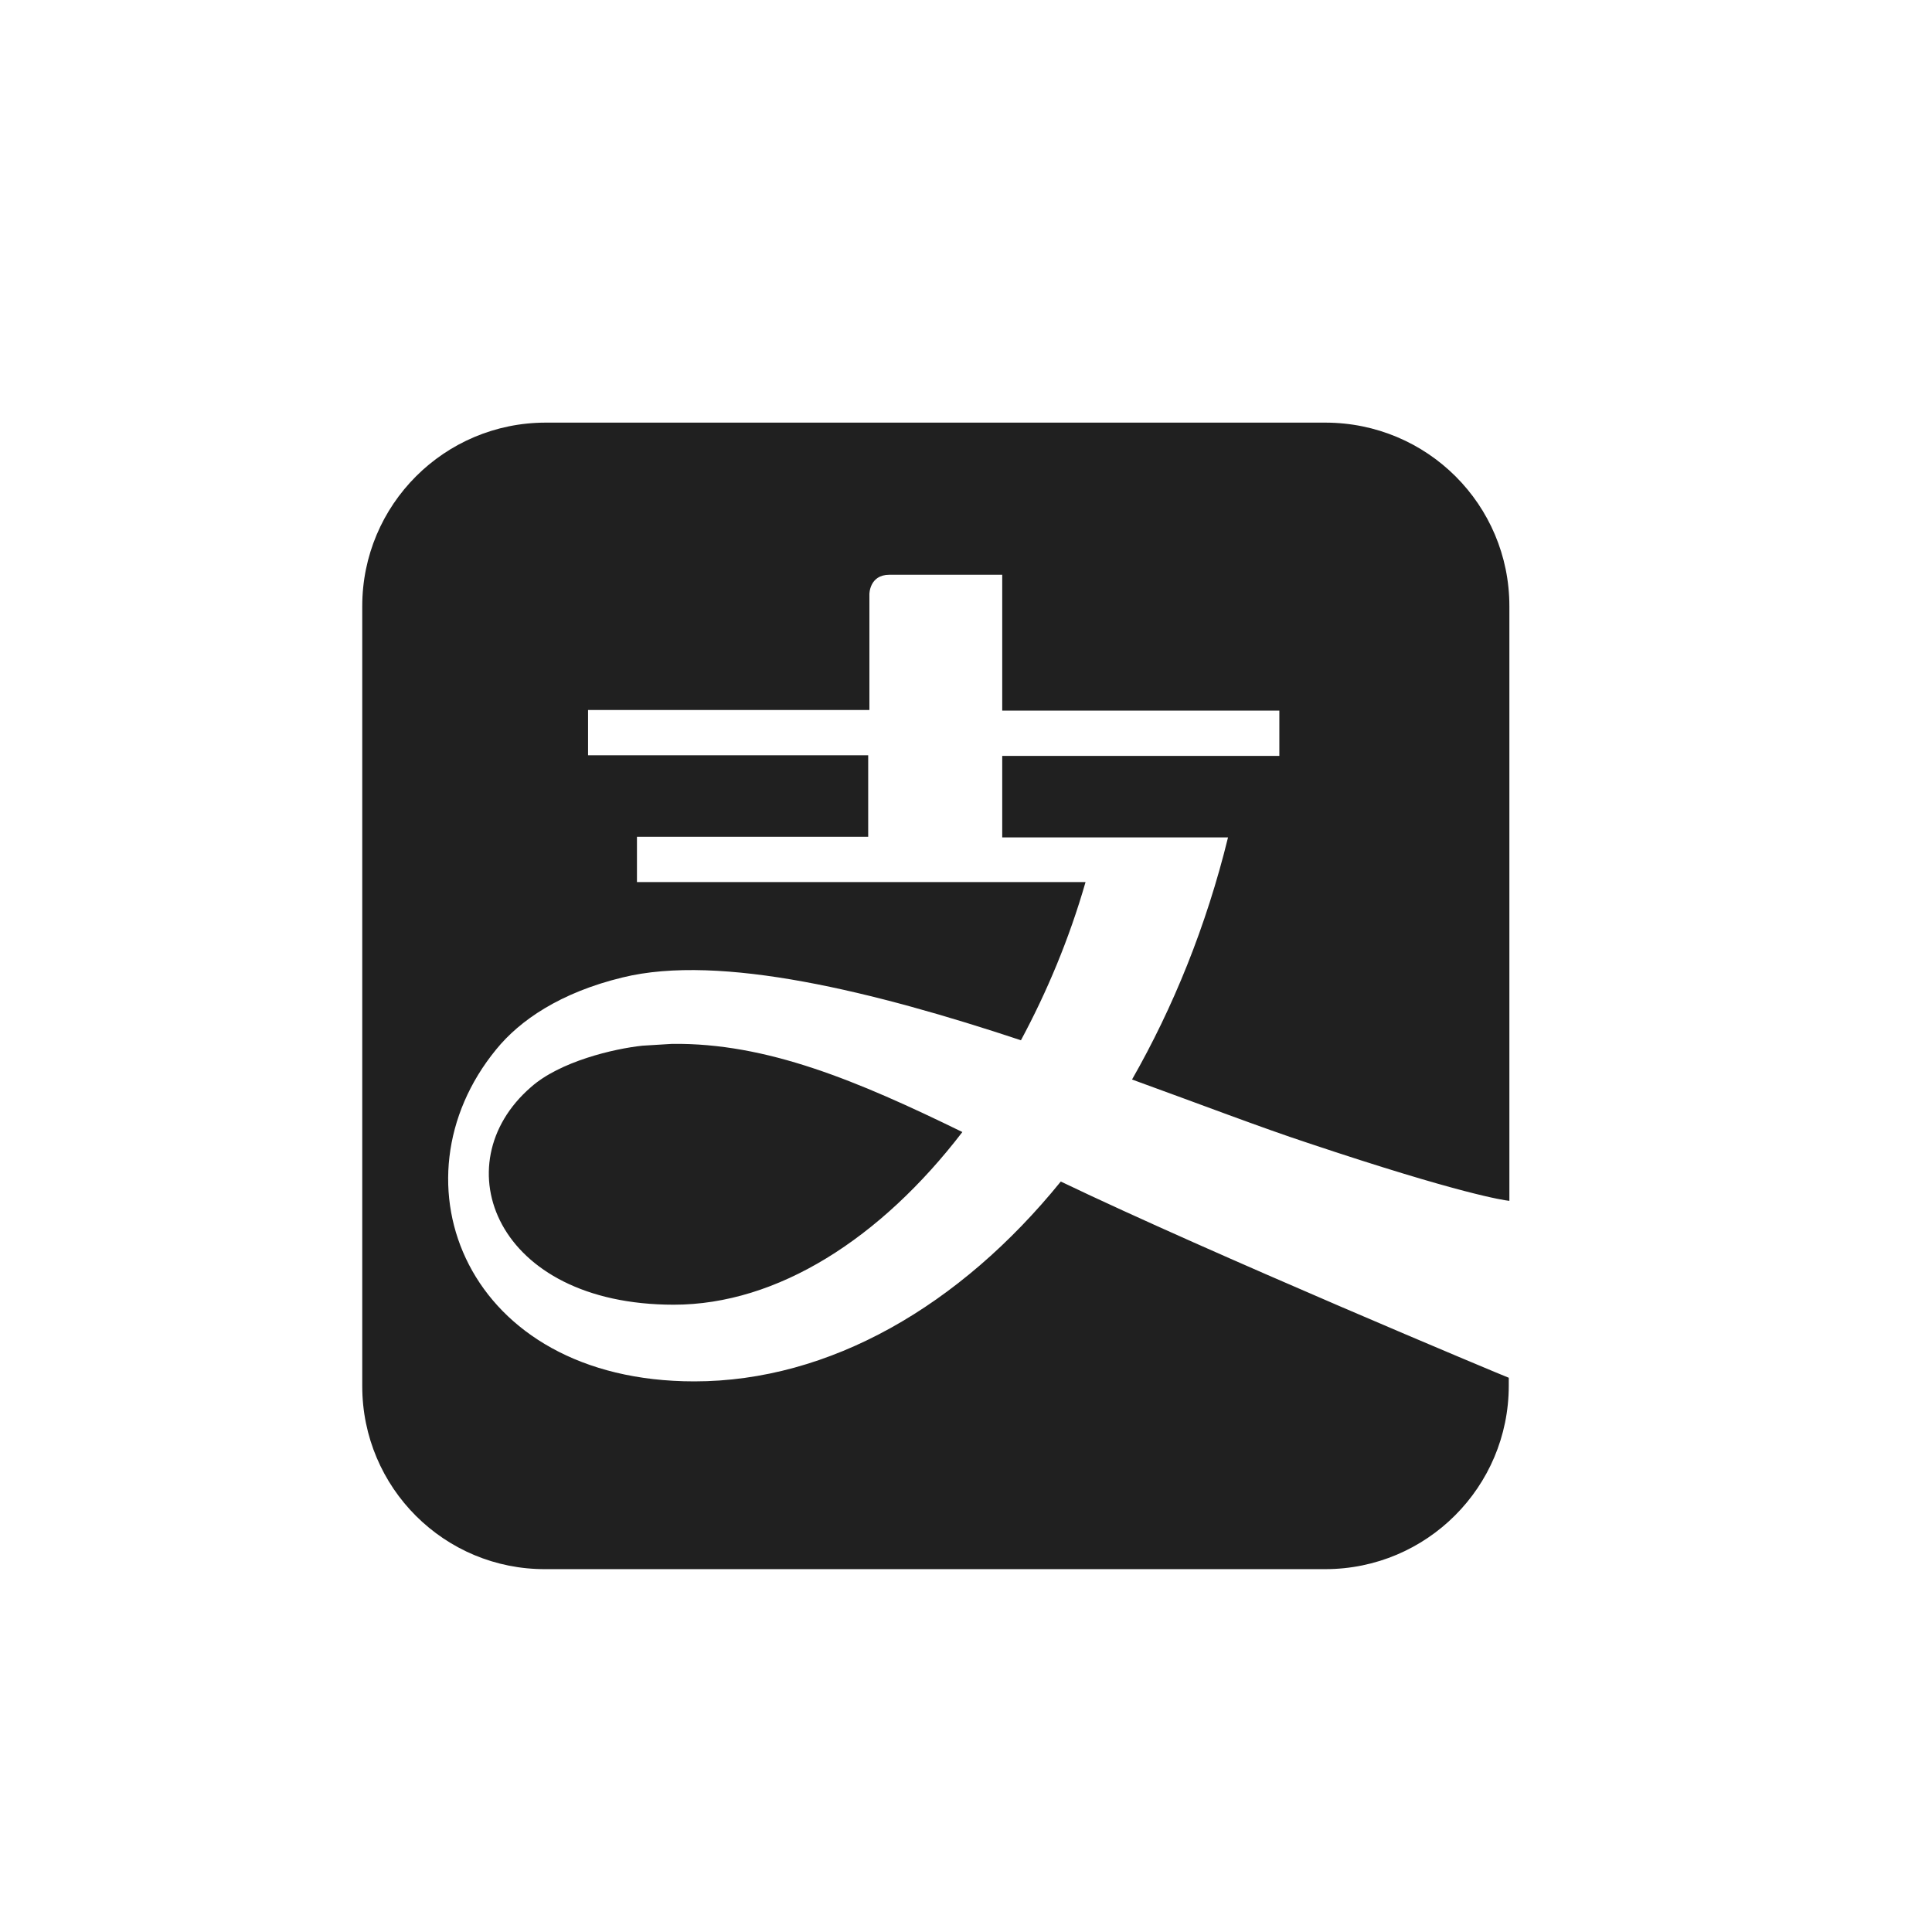 <svg width="32" height="32" viewBox="0 0 32 32" fill="none" xmlns="http://www.w3.org/2000/svg">
<path d="M18.75 17.88C19.43 16.69 19.98 15.34 20.34 13.87H16.6V12.52H21.19V11.77H16.6V9.52H14.73C14.4 9.52 14.4 9.84 14.4 9.84V11.76H9.74V12.51H14.38V13.86H10.55V14.61H17.98C17.71 15.55 17.34 16.43 16.91 17.23C14.5 16.43 11.93 15.79 10.31 16.19C9.28 16.44 8.61 16.9 8.22 17.38C6.43 19.56 7.71 22.88 11.5 22.88C13.74 22.88 15.9 21.63 17.57 19.57C20.05 20.76 24.93 22.8 24.99 22.82V22.95C24.99 24.63 23.63 25.99 21.95 25.99H9.04C7.36 26 6 24.64 6 22.96V10.04C6 8.36 7.36 7 9.04 7H21.95C23.64 7 25 8.36 25 10.04V19.89C24.91 19.88 24.2 19.78 21.66 18.93C20.9 18.68 19.88 18.29 18.75 17.88ZM10.64 17.32C10.17 17.37 9.27 17.58 8.79 18.01C7.33 19.28 8.2 21.61 11.16 21.61C12.88 21.61 14.59 20.51 15.94 18.75C14.2 17.9 12.7 17.27 11.13 17.29C10.96 17.3 10.8 17.31 10.64 17.32Z" fill="#202020"/>
</svg>
